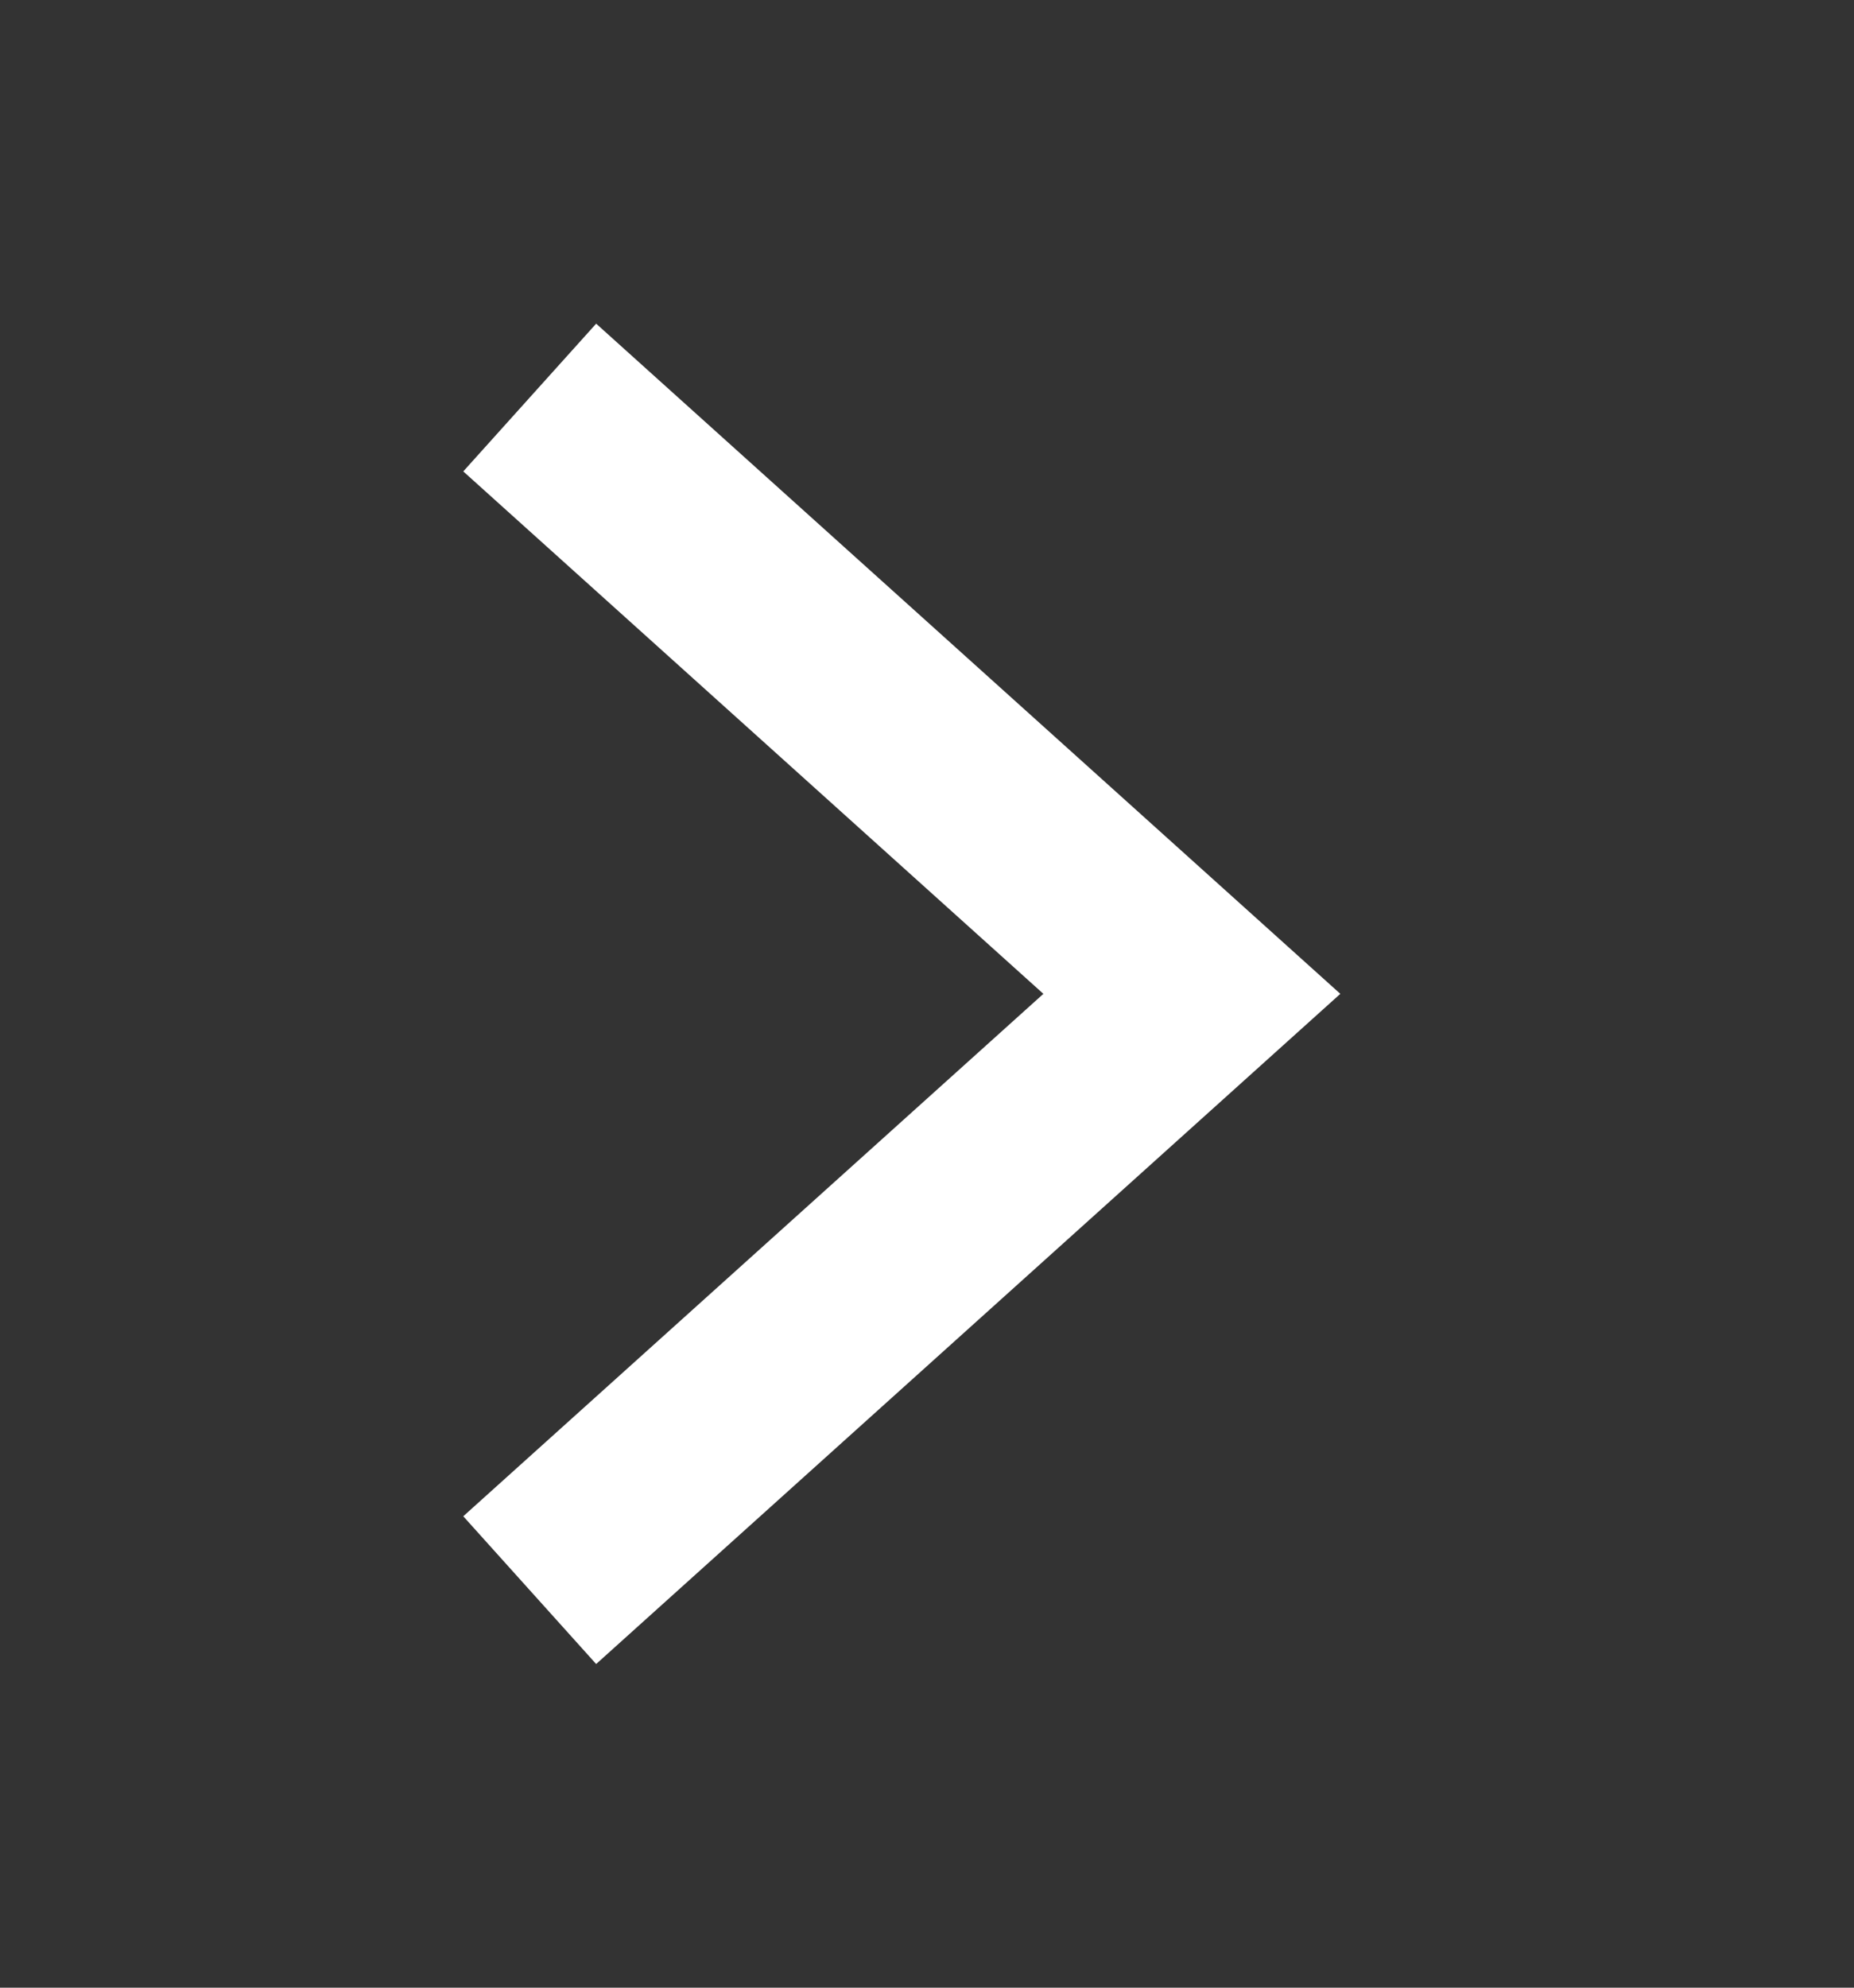<svg width="14" height="15" fill="none" xmlns="http://www.w3.org/2000/svg"><rect width="100%" height="100%" fill="#333333" stroke="none"/><path d="M4 3l5 4.5L4 12" stroke="#fff" stroke-width="1.5"/></svg>